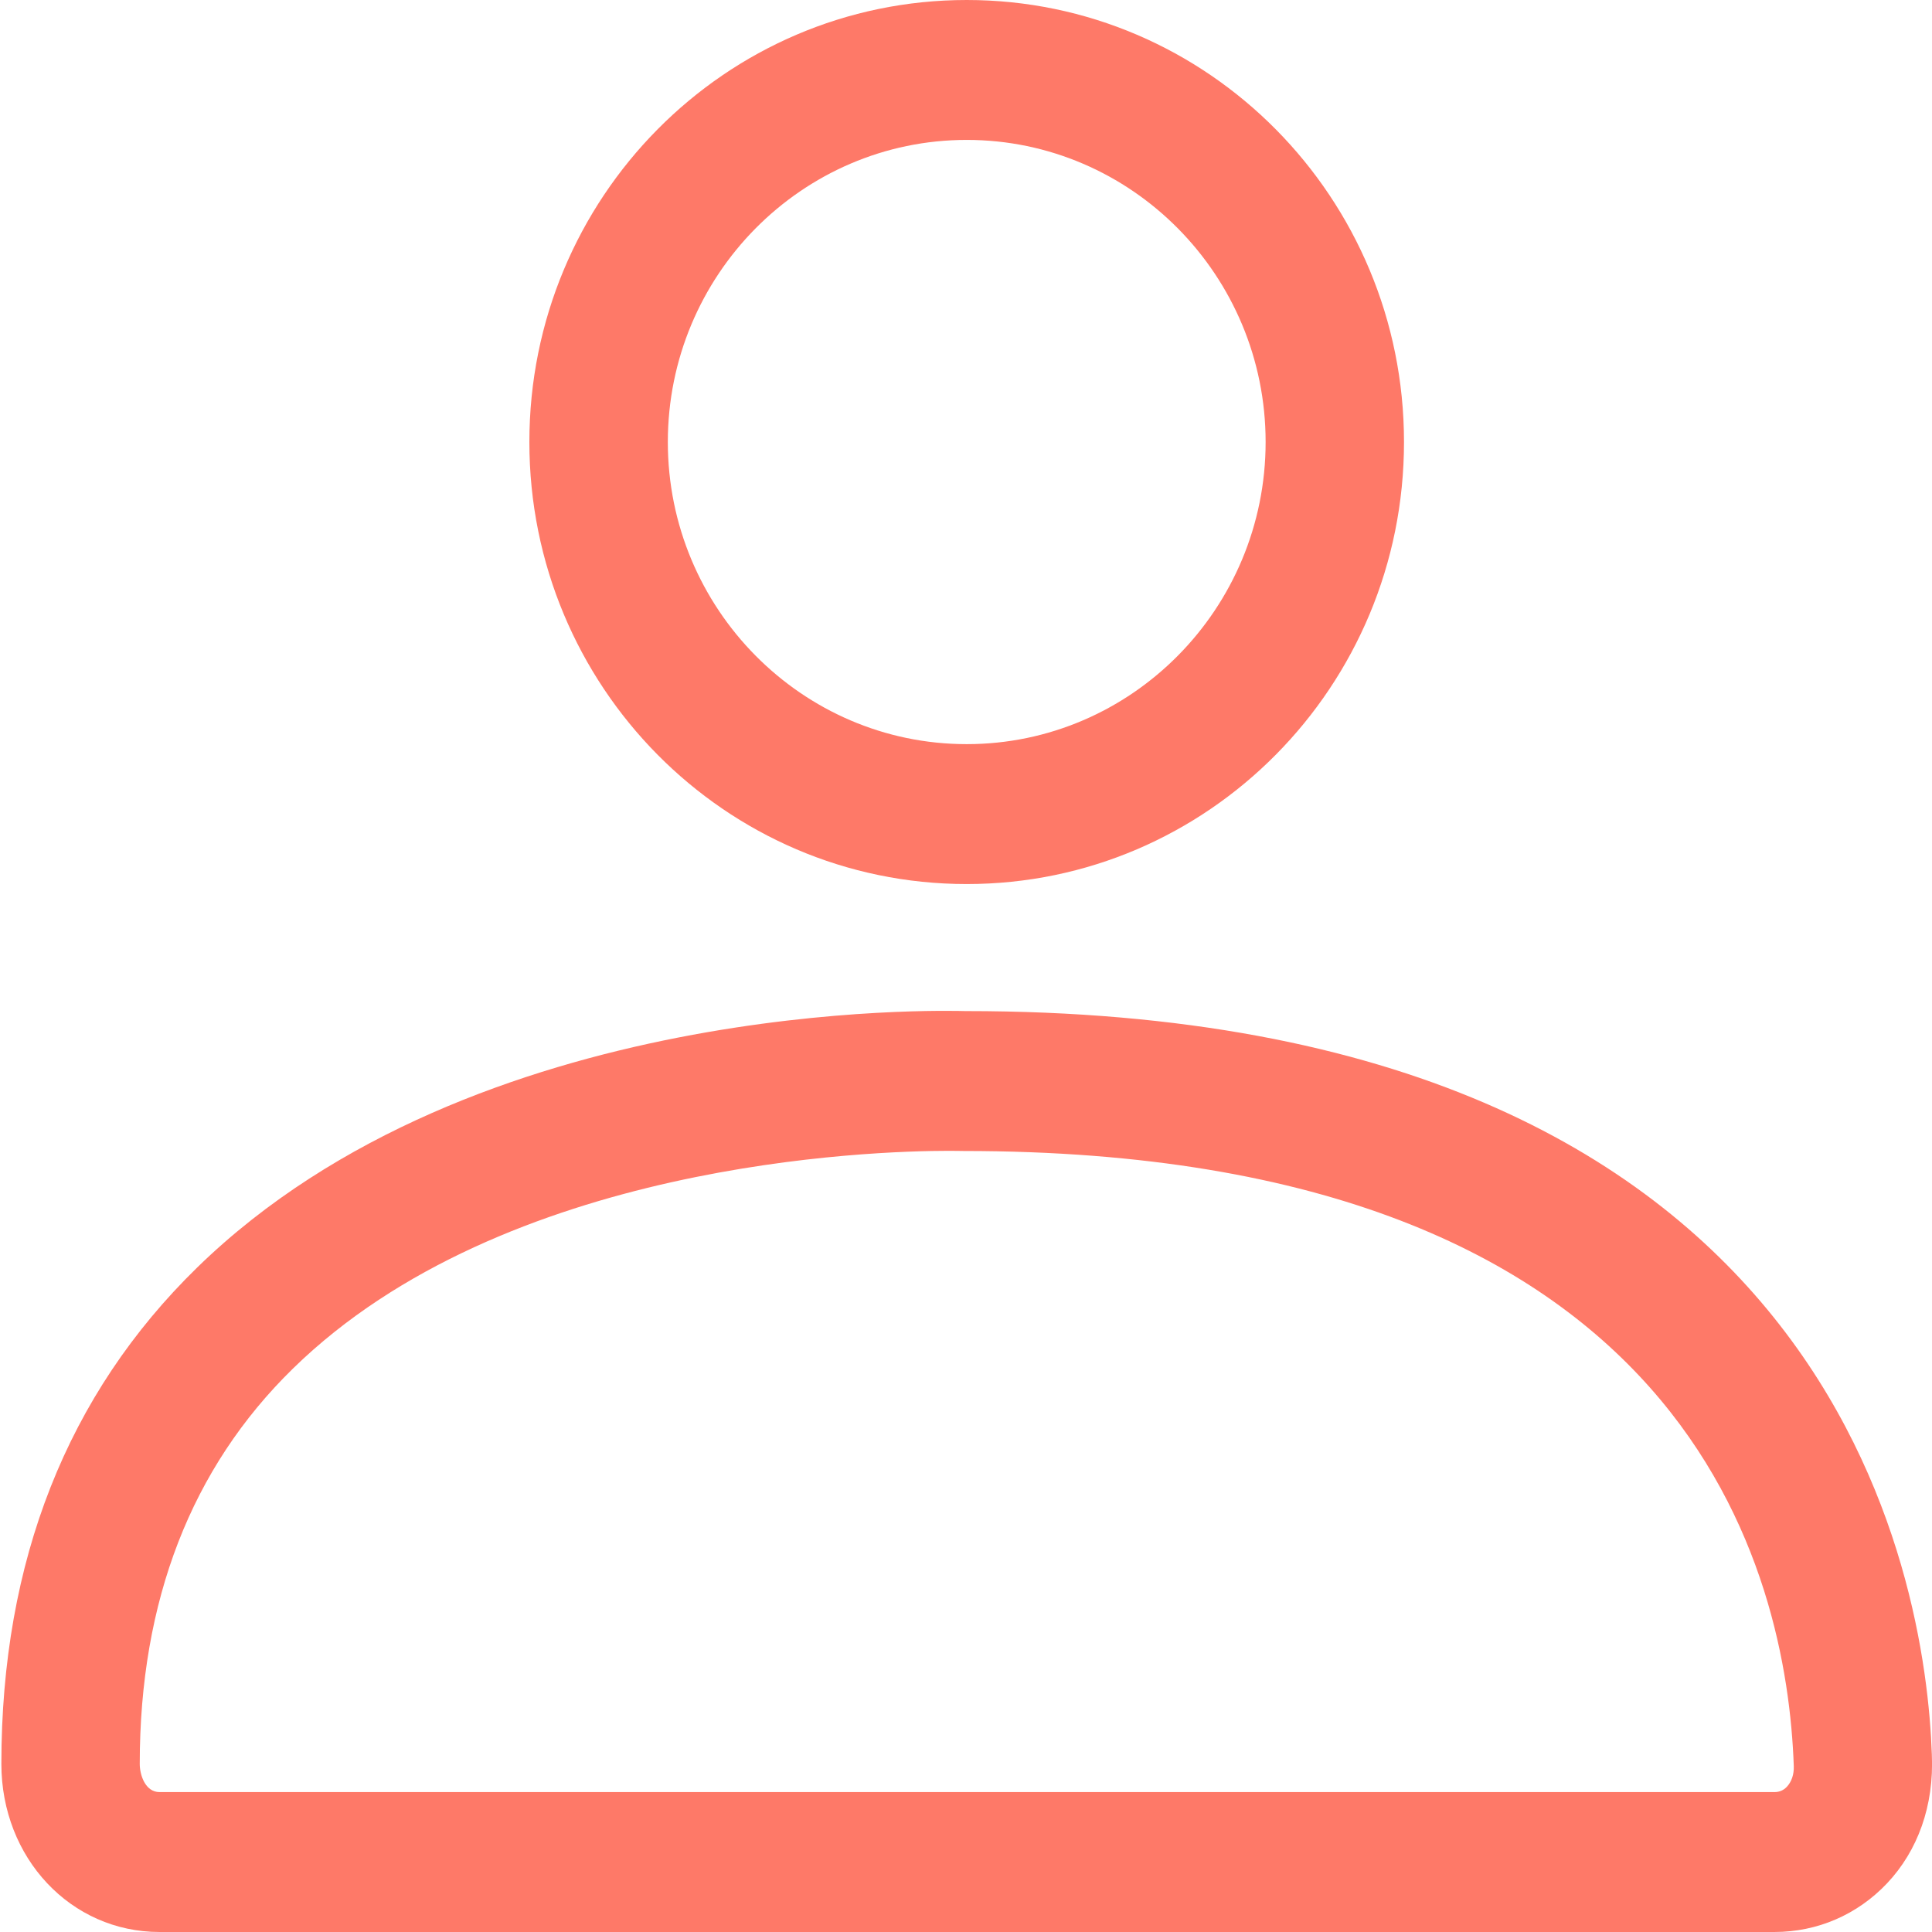 <svg width="24" height="24" viewBox="0 0 24 24" fill="none" xmlns="http://www.w3.org/2000/svg">
<g clip-path="url(#clip0_1657_2508)">
<path d="M12.009 1.738C14.056 1.738 15.722 3.421 15.722 5.491C15.722 7.561 14.056 9.244 12.009 9.244C9.961 9.244 8.296 7.56 8.296 5.491C8.296 3.422 9.961 1.738 12.009 1.738ZM12.009 0C9.008 0 6.576 2.458 6.576 5.491C6.576 8.524 9.008 10.982 12.009 10.982C15.009 10.982 17.441 8.524 17.441 5.491C17.441 2.458 15.008 0 12.009 0Z" fill="#FE7968"/>
<path d="M22.041 24H1.982C0.88 24 0.017 23.082 0.017 21.911C0.017 19.394 0.835 17.32 2.45 15.745C5.902 12.38 11.751 12.555 11.995 12.56C11.996 12.56 12 12.56 12.002 12.56C22.834 12.56 23.923 19.628 23.998 21.795C24.027 22.431 23.823 22.991 23.442 23.395C23.073 23.785 22.577 24 22.041 24ZM11.79 14.296C10.843 14.296 6.267 14.432 3.639 17.001C2.376 18.235 1.736 19.887 1.736 21.911C1.736 22.047 1.803 22.262 1.982 22.262H22.041C22.105 22.262 22.154 22.241 22.198 22.195C22.256 22.133 22.287 22.04 22.283 21.939C22.2 19.584 21.036 14.298 11.969 14.298C11.96 14.299 11.928 14.296 11.79 14.296Z" fill="#FE7968"/>
</g>
<defs>
<clipPath id="clip0_1657_2508">
<rect width="24" height="24" fill="white"/>
</clipPath>
</defs>
</svg>

